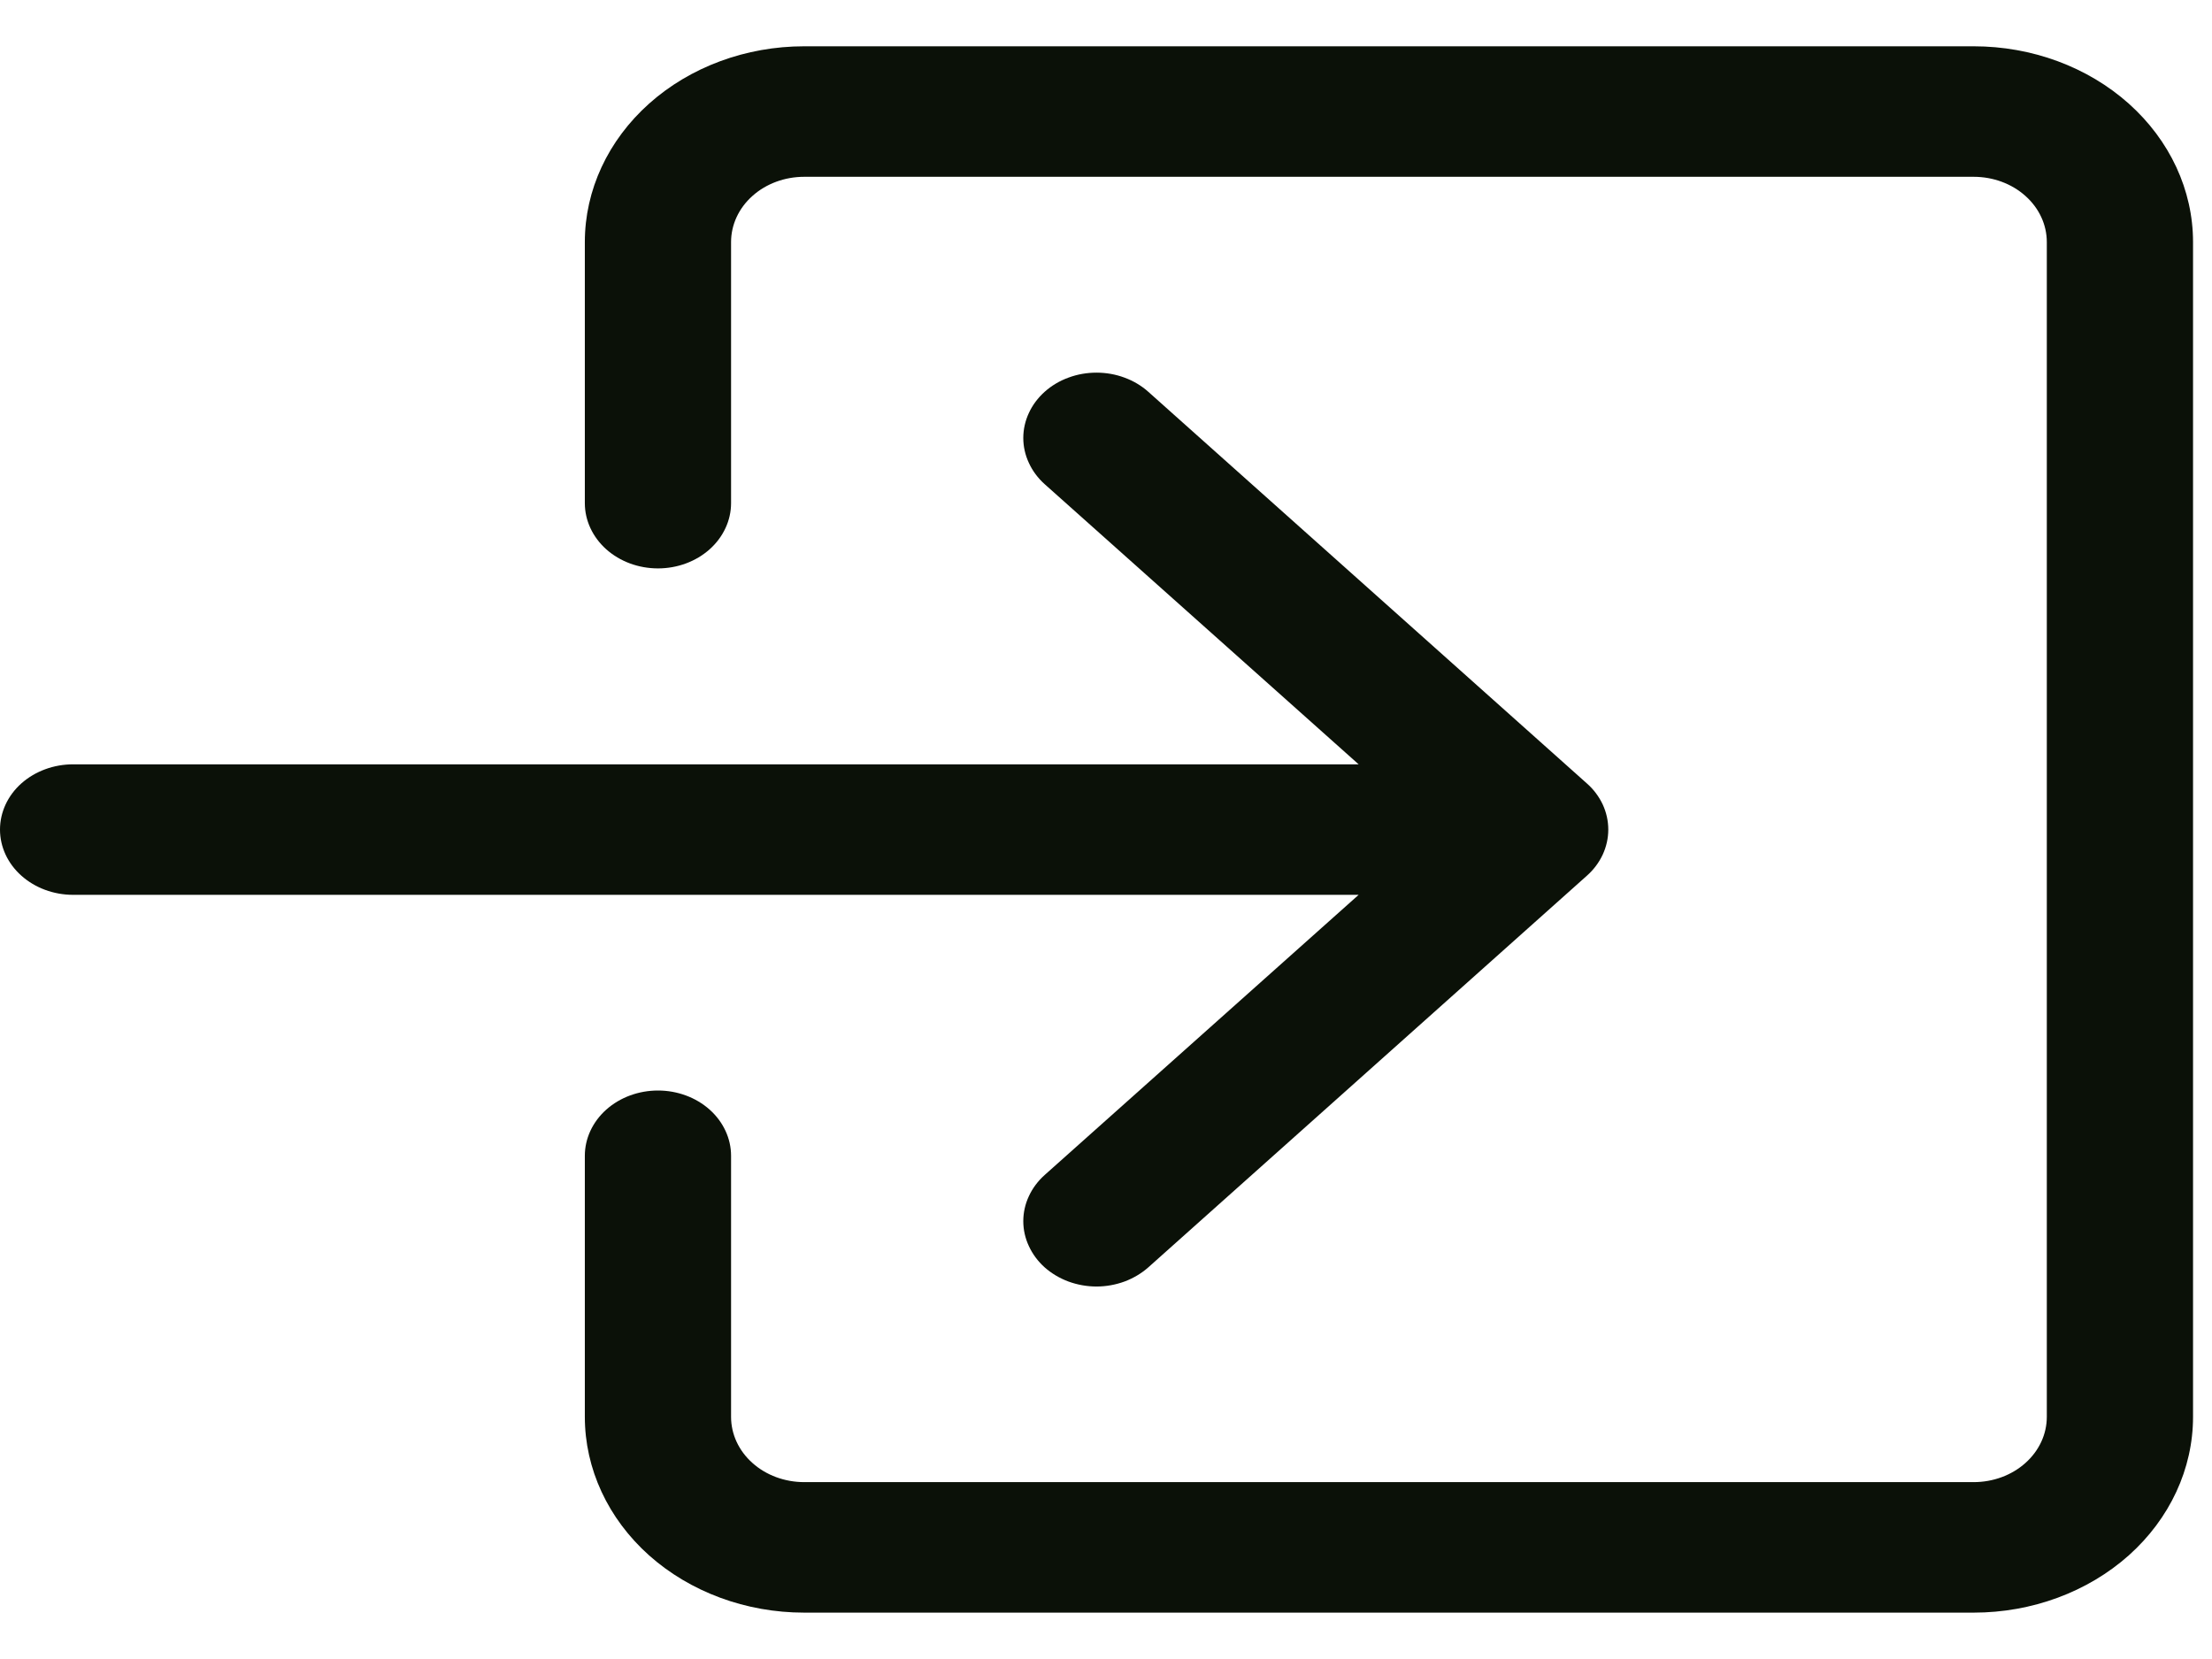 <svg width="28" height="21" viewBox="0 0 28 21" fill="none" xmlns="http://www.w3.org/2000/svg">
<path fill-rule="evenodd" clip-rule="evenodd" d="M9.254 3.064C9.254 2.845 9.351 2.635 9.525 2.48C9.698 2.325 9.934 2.238 10.179 2.238H24.984C25.229 2.238 25.465 2.325 25.638 2.48C25.812 2.635 25.909 2.845 25.909 3.064V17.935C25.909 18.154 25.812 18.364 25.638 18.519C25.465 18.674 25.229 18.761 24.984 18.761H10.179C9.934 18.761 9.698 18.674 9.525 18.519C9.351 18.364 9.254 18.154 9.254 17.935V14.63C9.254 14.411 9.156 14.201 8.983 14.046C8.809 13.891 8.574 13.804 8.329 13.804C8.083 13.804 7.848 13.891 7.674 14.046C7.501 14.201 7.403 14.411 7.403 14.63V17.935C7.403 18.592 7.696 19.223 8.216 19.688C8.737 20.152 9.443 20.413 10.179 20.413H24.984C25.72 20.413 26.426 20.152 26.947 19.688C27.467 19.223 27.76 18.592 27.76 17.935V3.064C27.76 2.407 27.467 1.777 26.947 1.312C26.426 0.847 25.72 0.586 24.984 0.586H10.179C9.443 0.586 8.737 0.847 8.216 1.312C7.696 1.777 7.403 2.407 7.403 3.064V6.369C7.403 6.588 7.501 6.798 7.674 6.953C7.848 7.108 8.083 7.195 8.329 7.195C8.574 7.195 8.809 7.108 8.983 6.953C9.156 6.798 9.254 6.588 9.254 6.369V3.064Z" fill="#0B1108"/>
<path fill-rule="evenodd" clip-rule="evenodd" d="M20.086 11.086C20.173 11.009 20.241 10.918 20.288 10.817C20.334 10.717 20.358 10.609 20.358 10.501C20.358 10.392 20.334 10.284 20.288 10.184C20.241 10.084 20.173 9.992 20.086 9.916L14.535 4.959C14.449 4.882 14.346 4.821 14.234 4.78C14.122 4.738 14.001 4.717 13.88 4.717C13.758 4.717 13.637 4.738 13.525 4.78C13.412 4.821 13.31 4.882 13.224 4.959C13.138 5.036 13.07 5.127 13.024 5.227C12.977 5.328 12.953 5.435 12.953 5.544C12.953 5.652 12.977 5.76 13.024 5.86C13.07 5.961 13.138 6.052 13.224 6.129L17.198 9.675H0.925C0.68 9.675 0.445 9.762 0.271 9.916C0.097 10.071 0 10.282 0 10.501C0 10.72 0.097 10.93 0.271 11.085C0.445 11.24 0.68 11.327 0.925 11.327H17.198L13.224 14.873C13.138 14.95 13.07 15.041 13.024 15.141C12.977 15.241 12.953 15.349 12.953 15.458C12.953 15.566 12.977 15.674 13.024 15.774C13.07 15.874 13.138 15.966 13.224 16.043C13.31 16.119 13.412 16.18 13.525 16.222C13.637 16.263 13.758 16.285 13.88 16.285C14.001 16.285 14.122 16.263 14.234 16.222C14.346 16.18 14.449 16.119 14.535 16.043L20.086 11.086Z" fill="#0B1108"/>
</svg>
